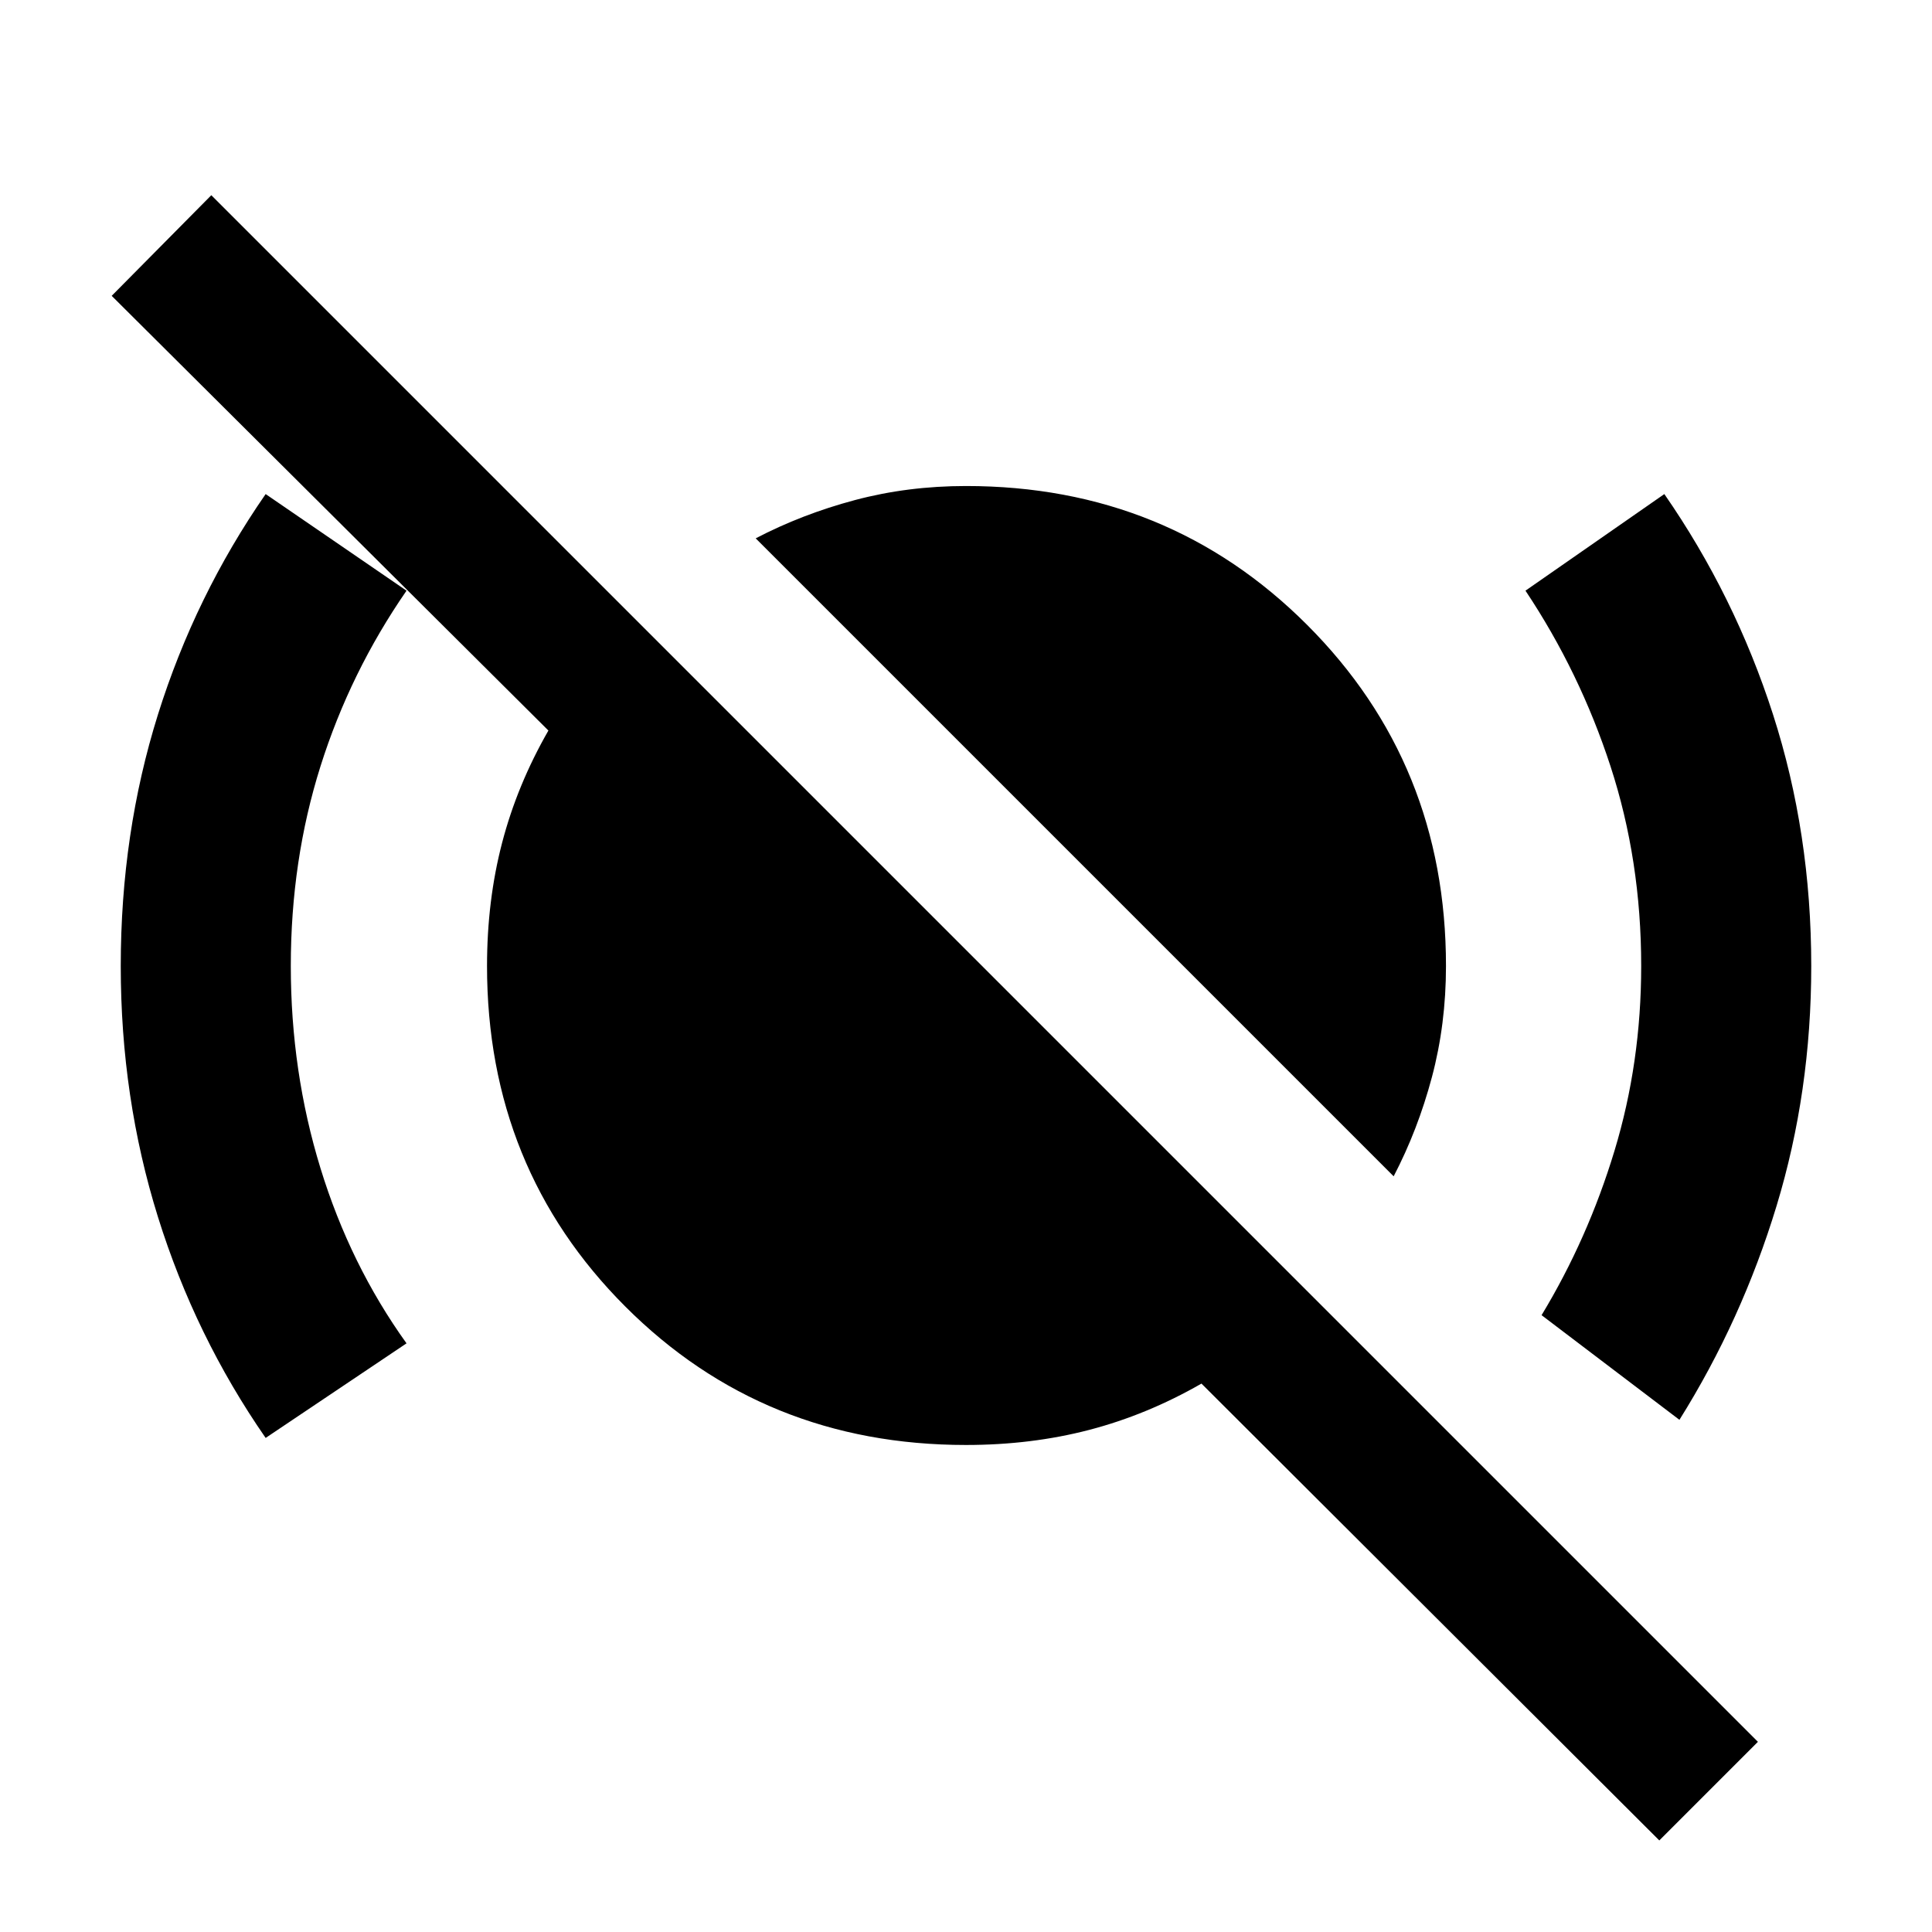 <svg xmlns="http://www.w3.org/2000/svg" height="48" viewBox="0 -960 960 960" width="48"><path d="M132-245.5Q97-296 78.5-355.25T60-480q0-66 18.5-125T132-714.5l70 48q-28 40.5-42.75 87.25T144.5-480q0 52.5 14.75 100.5t42.75 87l-70 47Zm560.5-130-317-317q23-12 49.25-19t55.25-7q100.5 0 169.5 69t69 169.5q0 29-7 55.25t-19 49.25Zm142 121-68.5-52q23-38 36.25-81.75T815.5-480q0-52.5-15.25-99.25T758-666.5l69-48Q862-664 881-605t19 125q0 62.5-17.25 119.25T834.5-254.5Zm-10 209L597-272.5q-27 15.5-55.75 23T480-242q-100.5 0-169.25-68.75T242-480q0-32.5 7.5-61.25t23-55.75l-217-216 49.5-50L873.5-94.5l-49 49Z"/></svg>